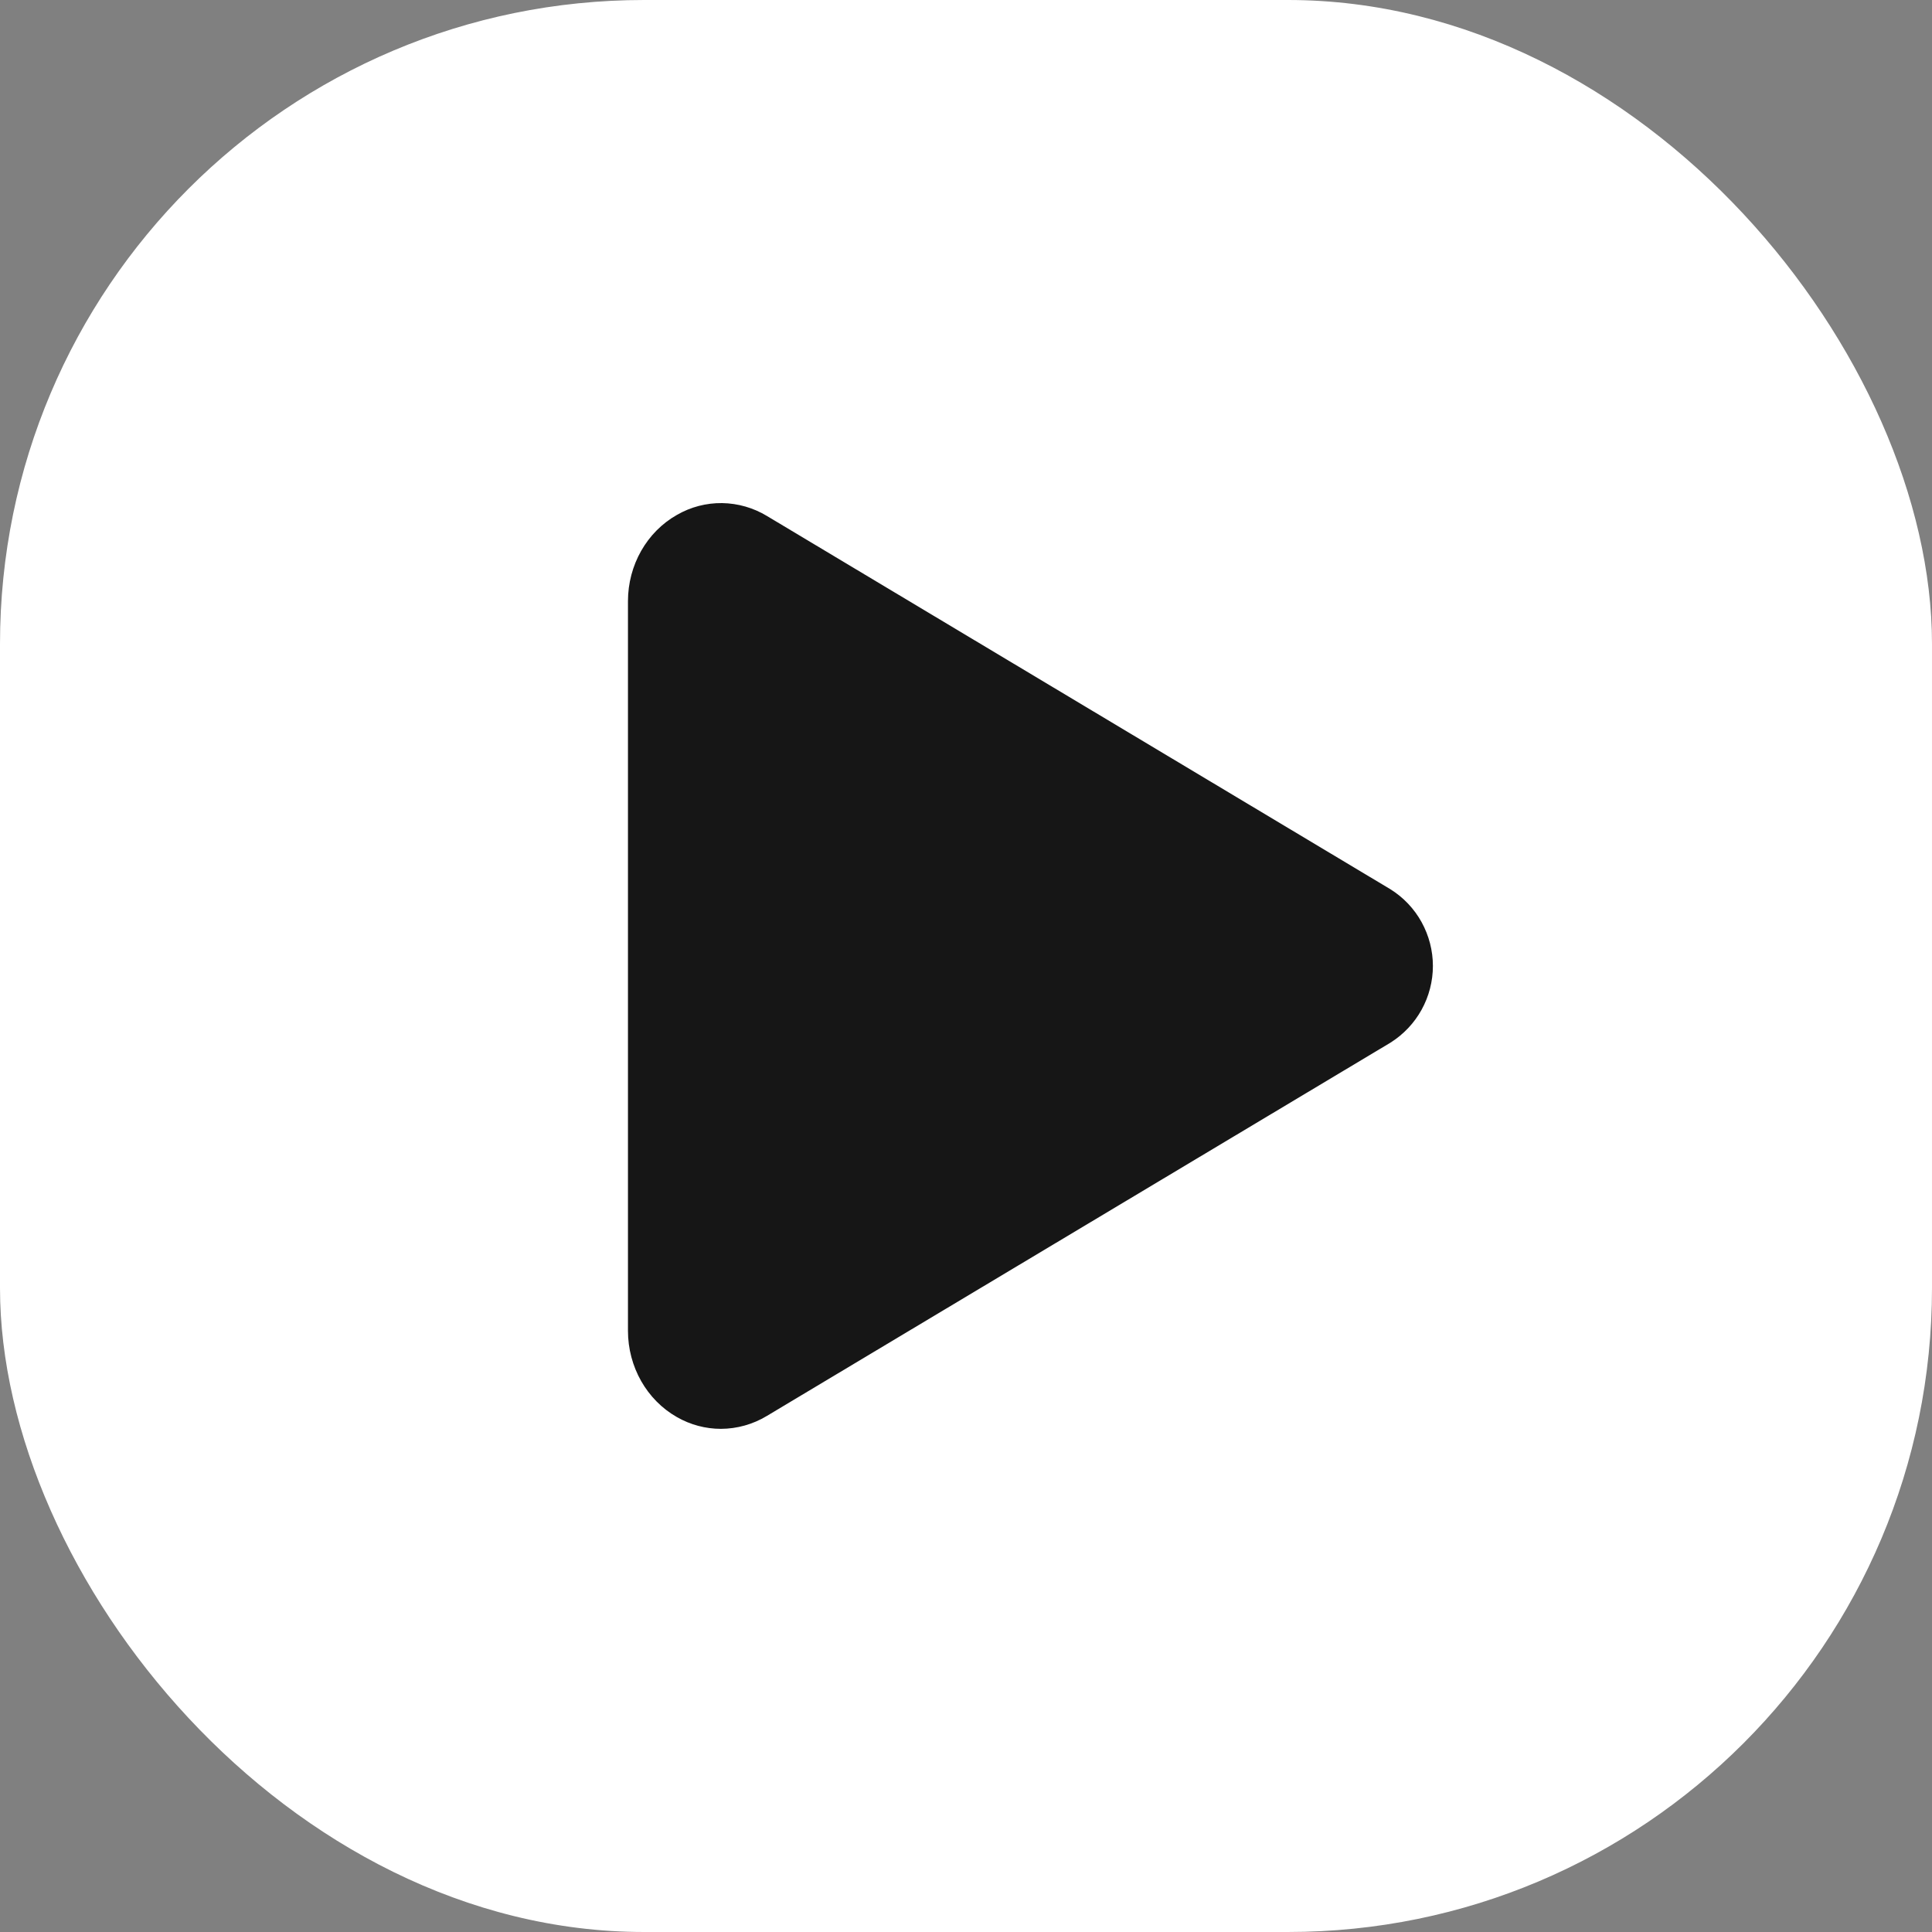 <svg width="30" height="30" viewBox="0 0 30 30" fill="none" xmlns="http://www.w3.org/2000/svg">
<rect x="0" y="0" width="30" height="30" fill="#808080" stroke="none"/>
<rect width="30" height="30" rx="10" fill="white"/>
<path d="M11.195 22.187C10.955 22.187 10.72 22.124 10.512 22.005C10.043 21.739 9.751 21.224 9.751 20.664V9.336C9.751 8.775 10.043 8.26 10.512 7.995C10.725 7.872 10.967 7.809 11.213 7.812C11.459 7.816 11.699 7.885 11.909 8.012L21.59 13.808C21.792 13.934 21.959 14.11 22.074 14.318C22.189 14.527 22.25 14.761 22.25 14.999C22.25 15.237 22.189 15.472 22.074 15.68C21.959 15.888 21.792 16.064 21.59 16.191L11.907 21.987C11.692 22.117 11.446 22.186 11.195 22.187Z" fill="#161616"/>
</svg>
